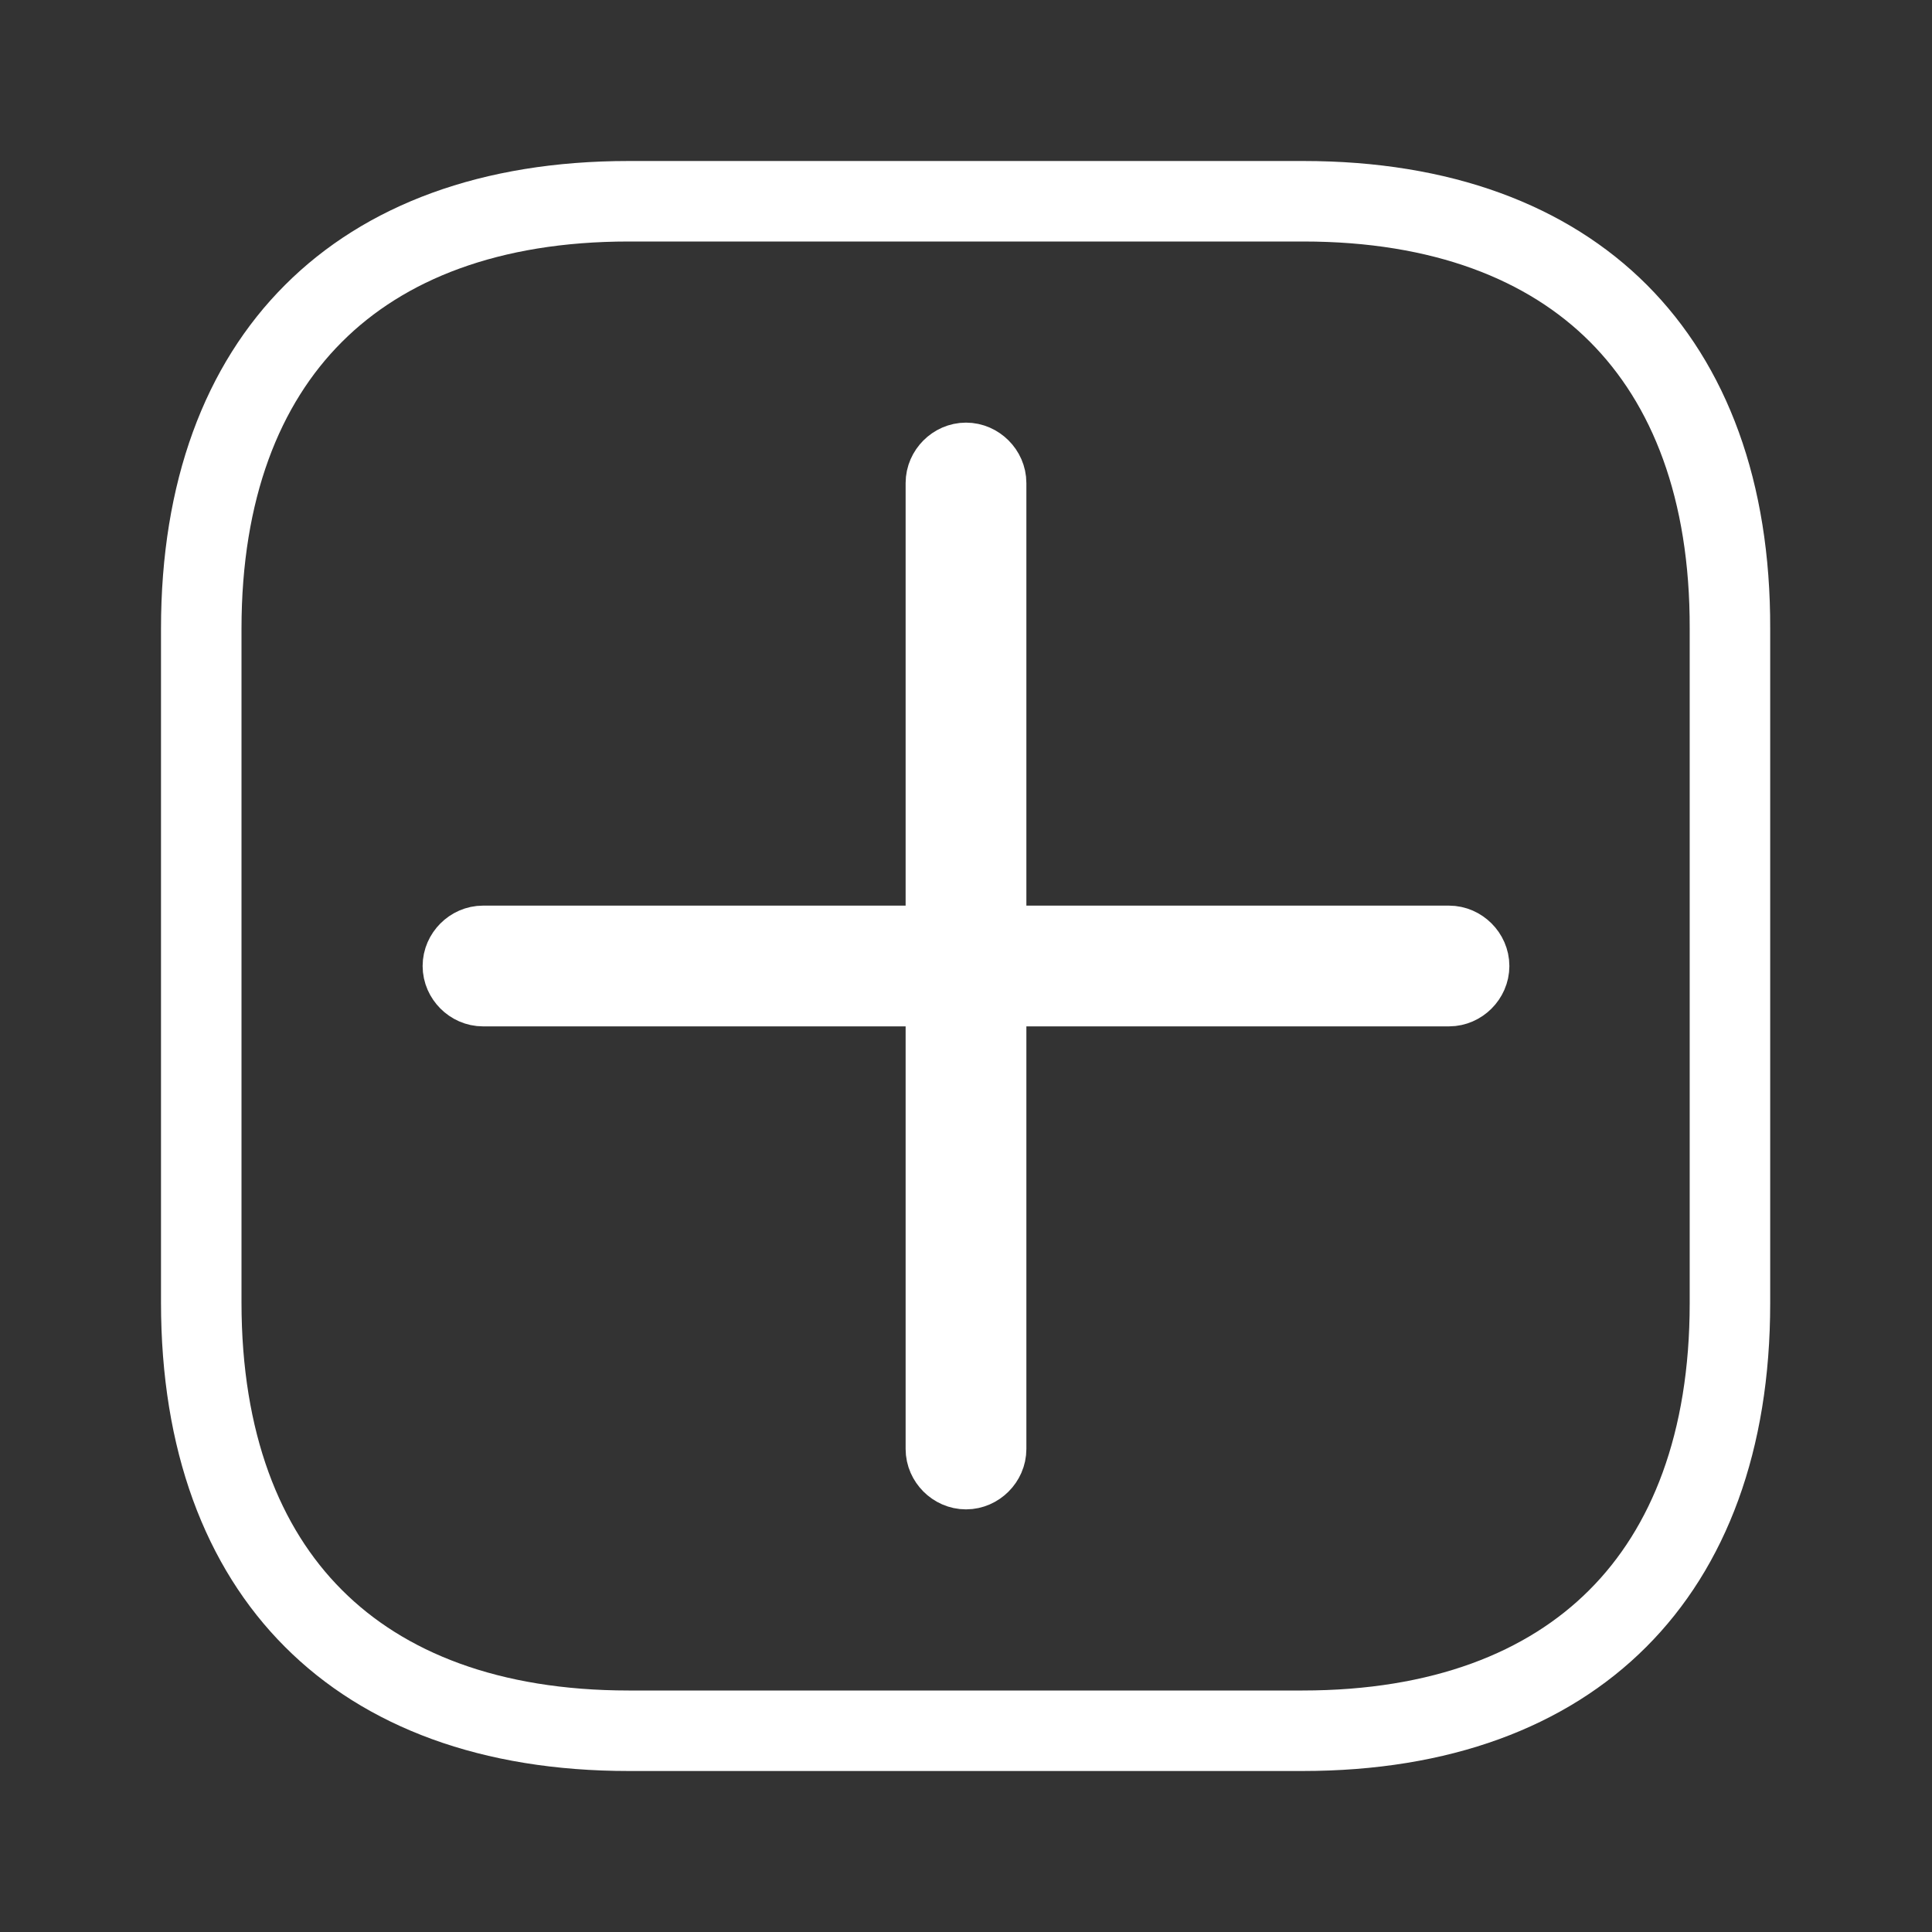 <svg width="24" height="24" viewBox="0 0 24 24" fill="none" xmlns="http://www.w3.org/2000/svg">
<rect x="0" y="0" width="24" height="24" fill="#333333" stroke="none"/>
<path d="M21.49 7.809V7.81V16.19C21.49 17.911 20.979 19.224 20.096 20.106C19.214 20.989 17.901 21.5 16.18 21.5H7.81C6.089 21.5 4.776 20.989 3.894 20.105C3.011 19.222 2.5 17.906 2.5 16.18V7.81C2.5 6.089 3.011 4.776 3.894 3.894C4.776 3.011 6.089 2.5 7.81 2.5H16.19C17.911 2.5 19.224 3.011 20.105 3.893C20.986 4.776 21.495 6.088 21.49 7.809Z" stroke="white"/>
<path d="M12.25 11.25V11.75H12.75H18C18.134 11.75 18.25 11.866 18.25 12C18.25 12.134 18.134 12.25 18 12.25H12.75H12.25V12.75V18C12.25 18.134 12.134 18.25 12 18.25C11.866 18.25 11.75 18.134 11.75 18V12.75V12.25H11.25H6C5.866 12.25 5.75 12.134 5.75 12C5.75 11.866 5.866 11.75 6 11.75H11.25H11.75V11.25V6C11.75 5.866 11.866 5.75 12 5.75C12.134 5.75 12.25 5.866 12.25 6V11.25Z" stroke="white"/>
</svg>
